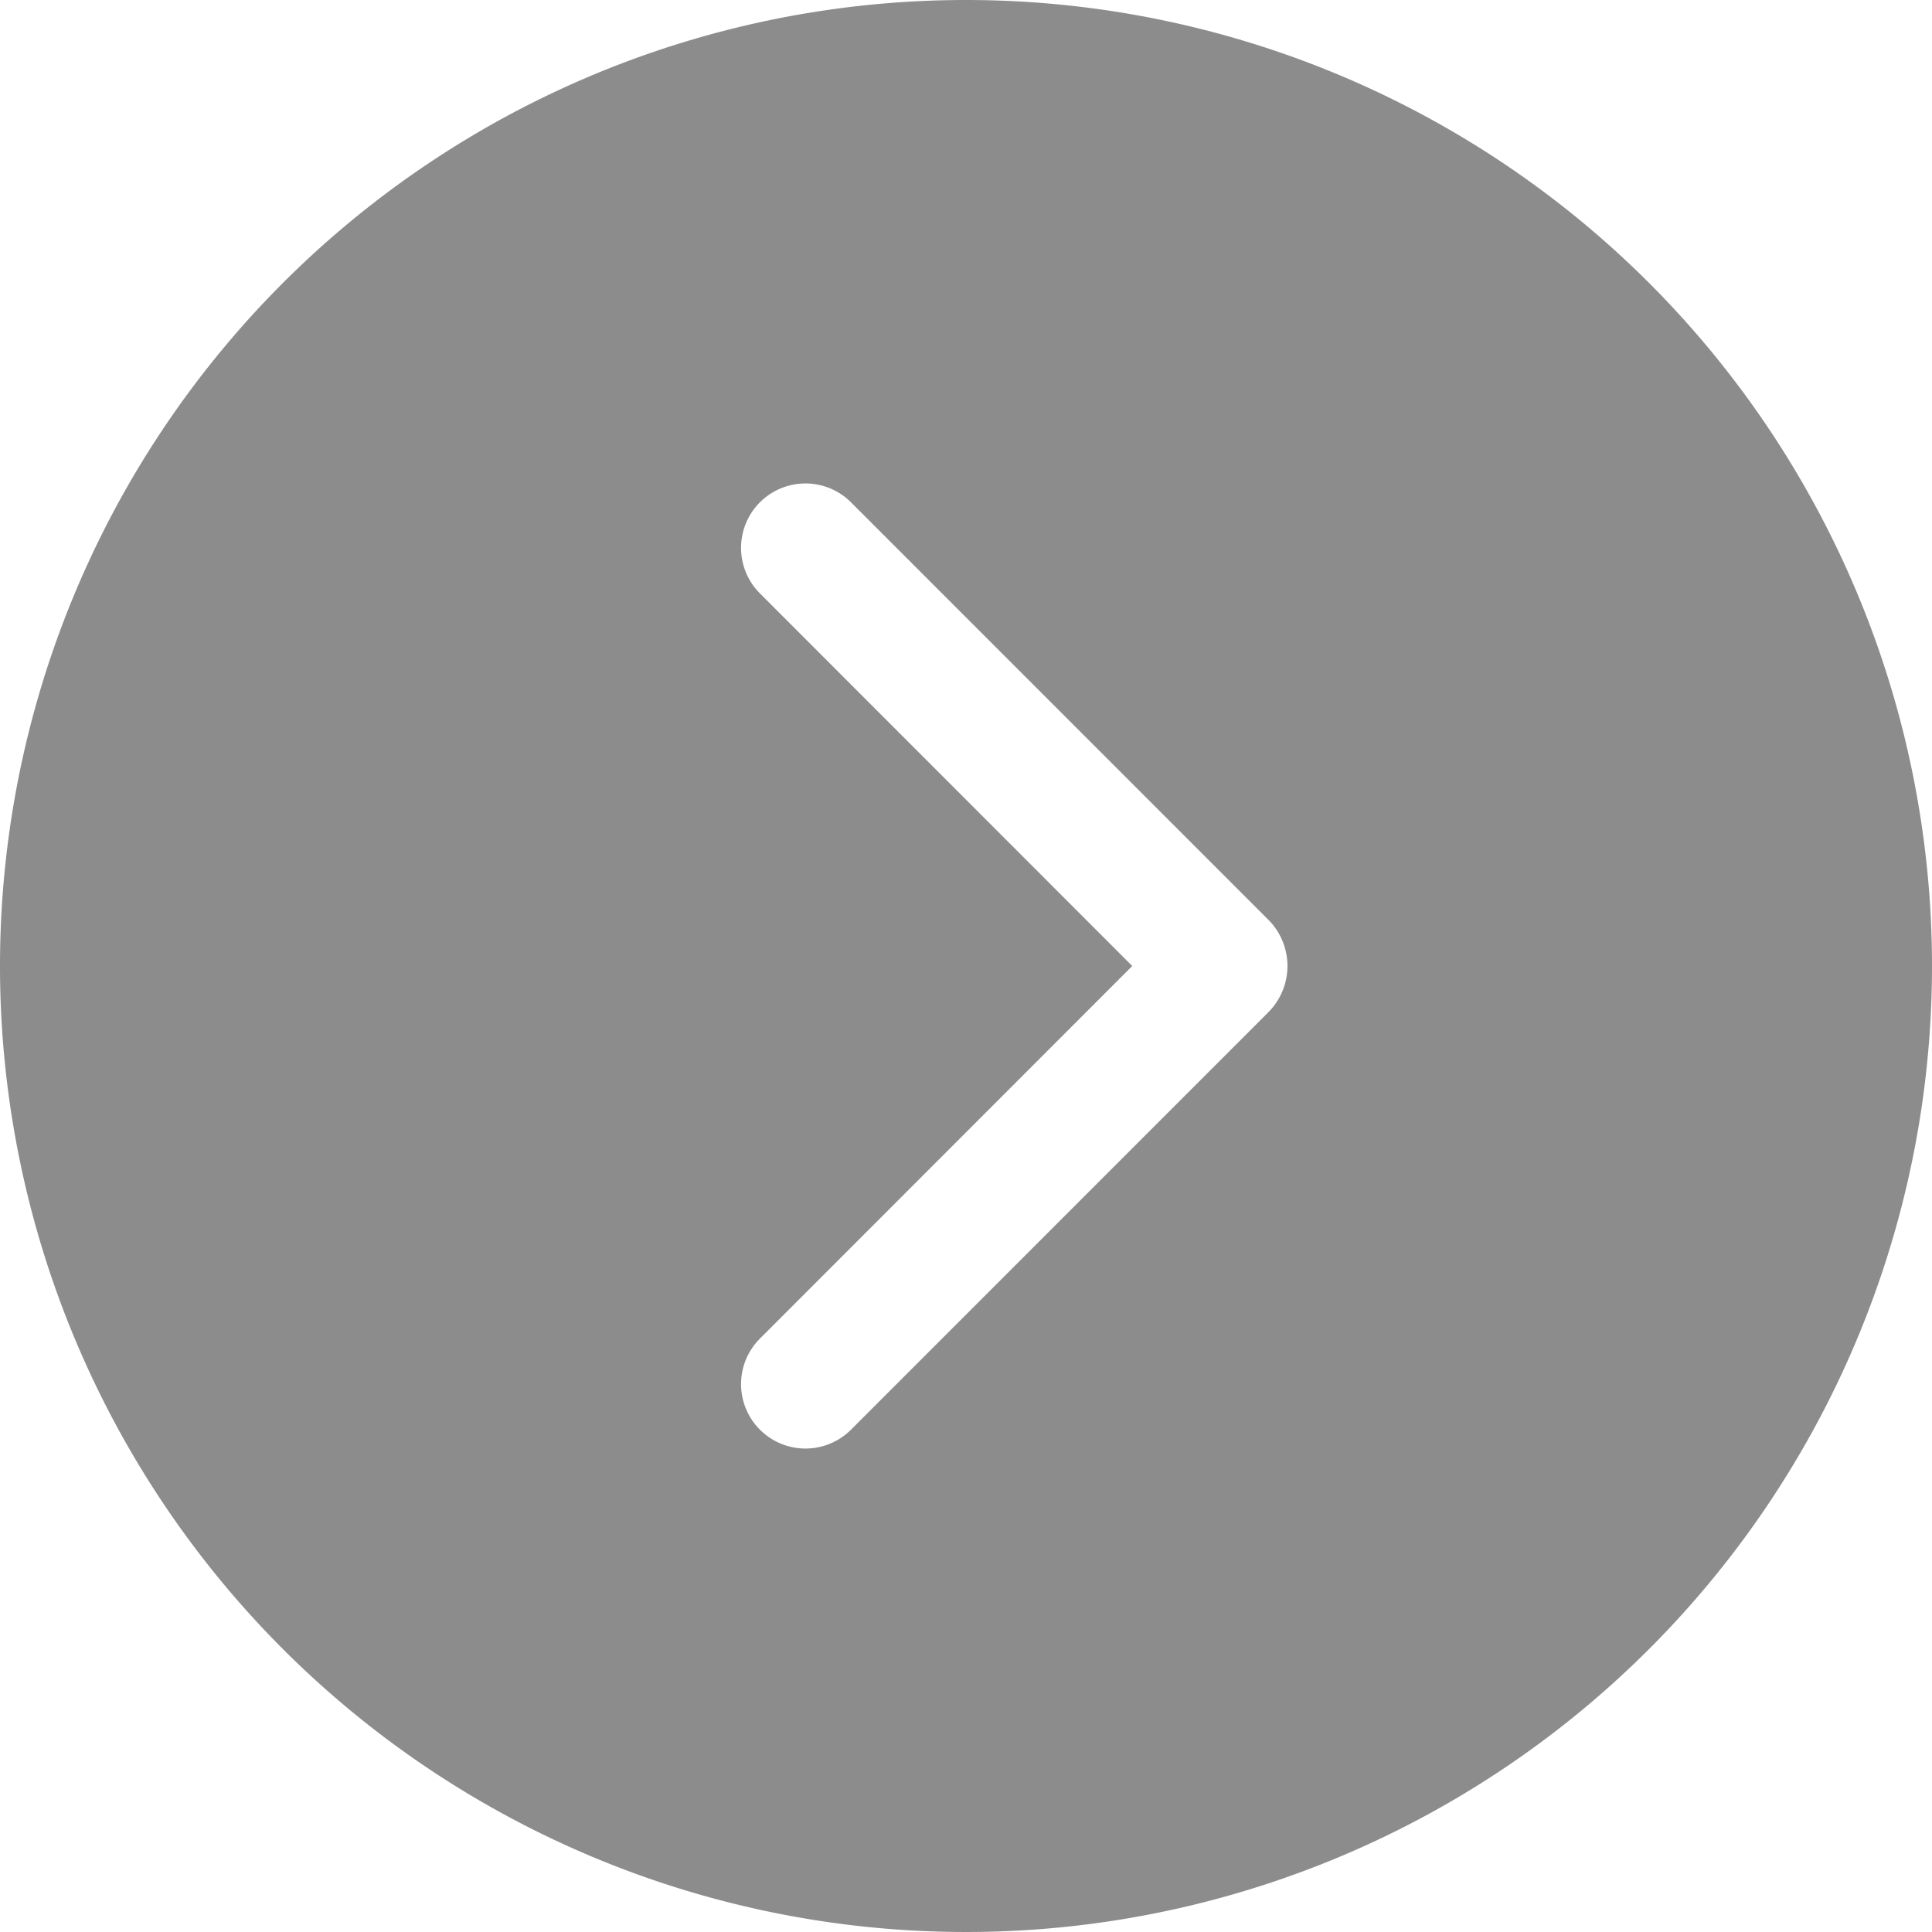 <svg xmlns="http://www.w3.org/2000/svg" xmlns:xlink="http://www.w3.org/1999/xlink" width="21" height="21" viewBox="0 0 21 21">
<defs>
    <style>
      .cls-1 {
        fill: rgb(140, 140, 140);
      }
    </style>
  </defs>
  <path id="adapt-arrow" class="cls-1" d="M935.5,4510a10.5,10.5,0,1,0,10.5,10.5A10.5,10.5,0,0,0,935.5,4510Zm3.289,11-4.539,4.54a0.7,0.7,0,0,1-.99-0.99l4.047-4.05-4.047-4.05a0.7,0.7,0,0,1,.99-0.99l4.539,4.54A0.712,0.712,0,0,1,938.789,4521Z" transform="translate(-925 -4510)"/>
</svg>